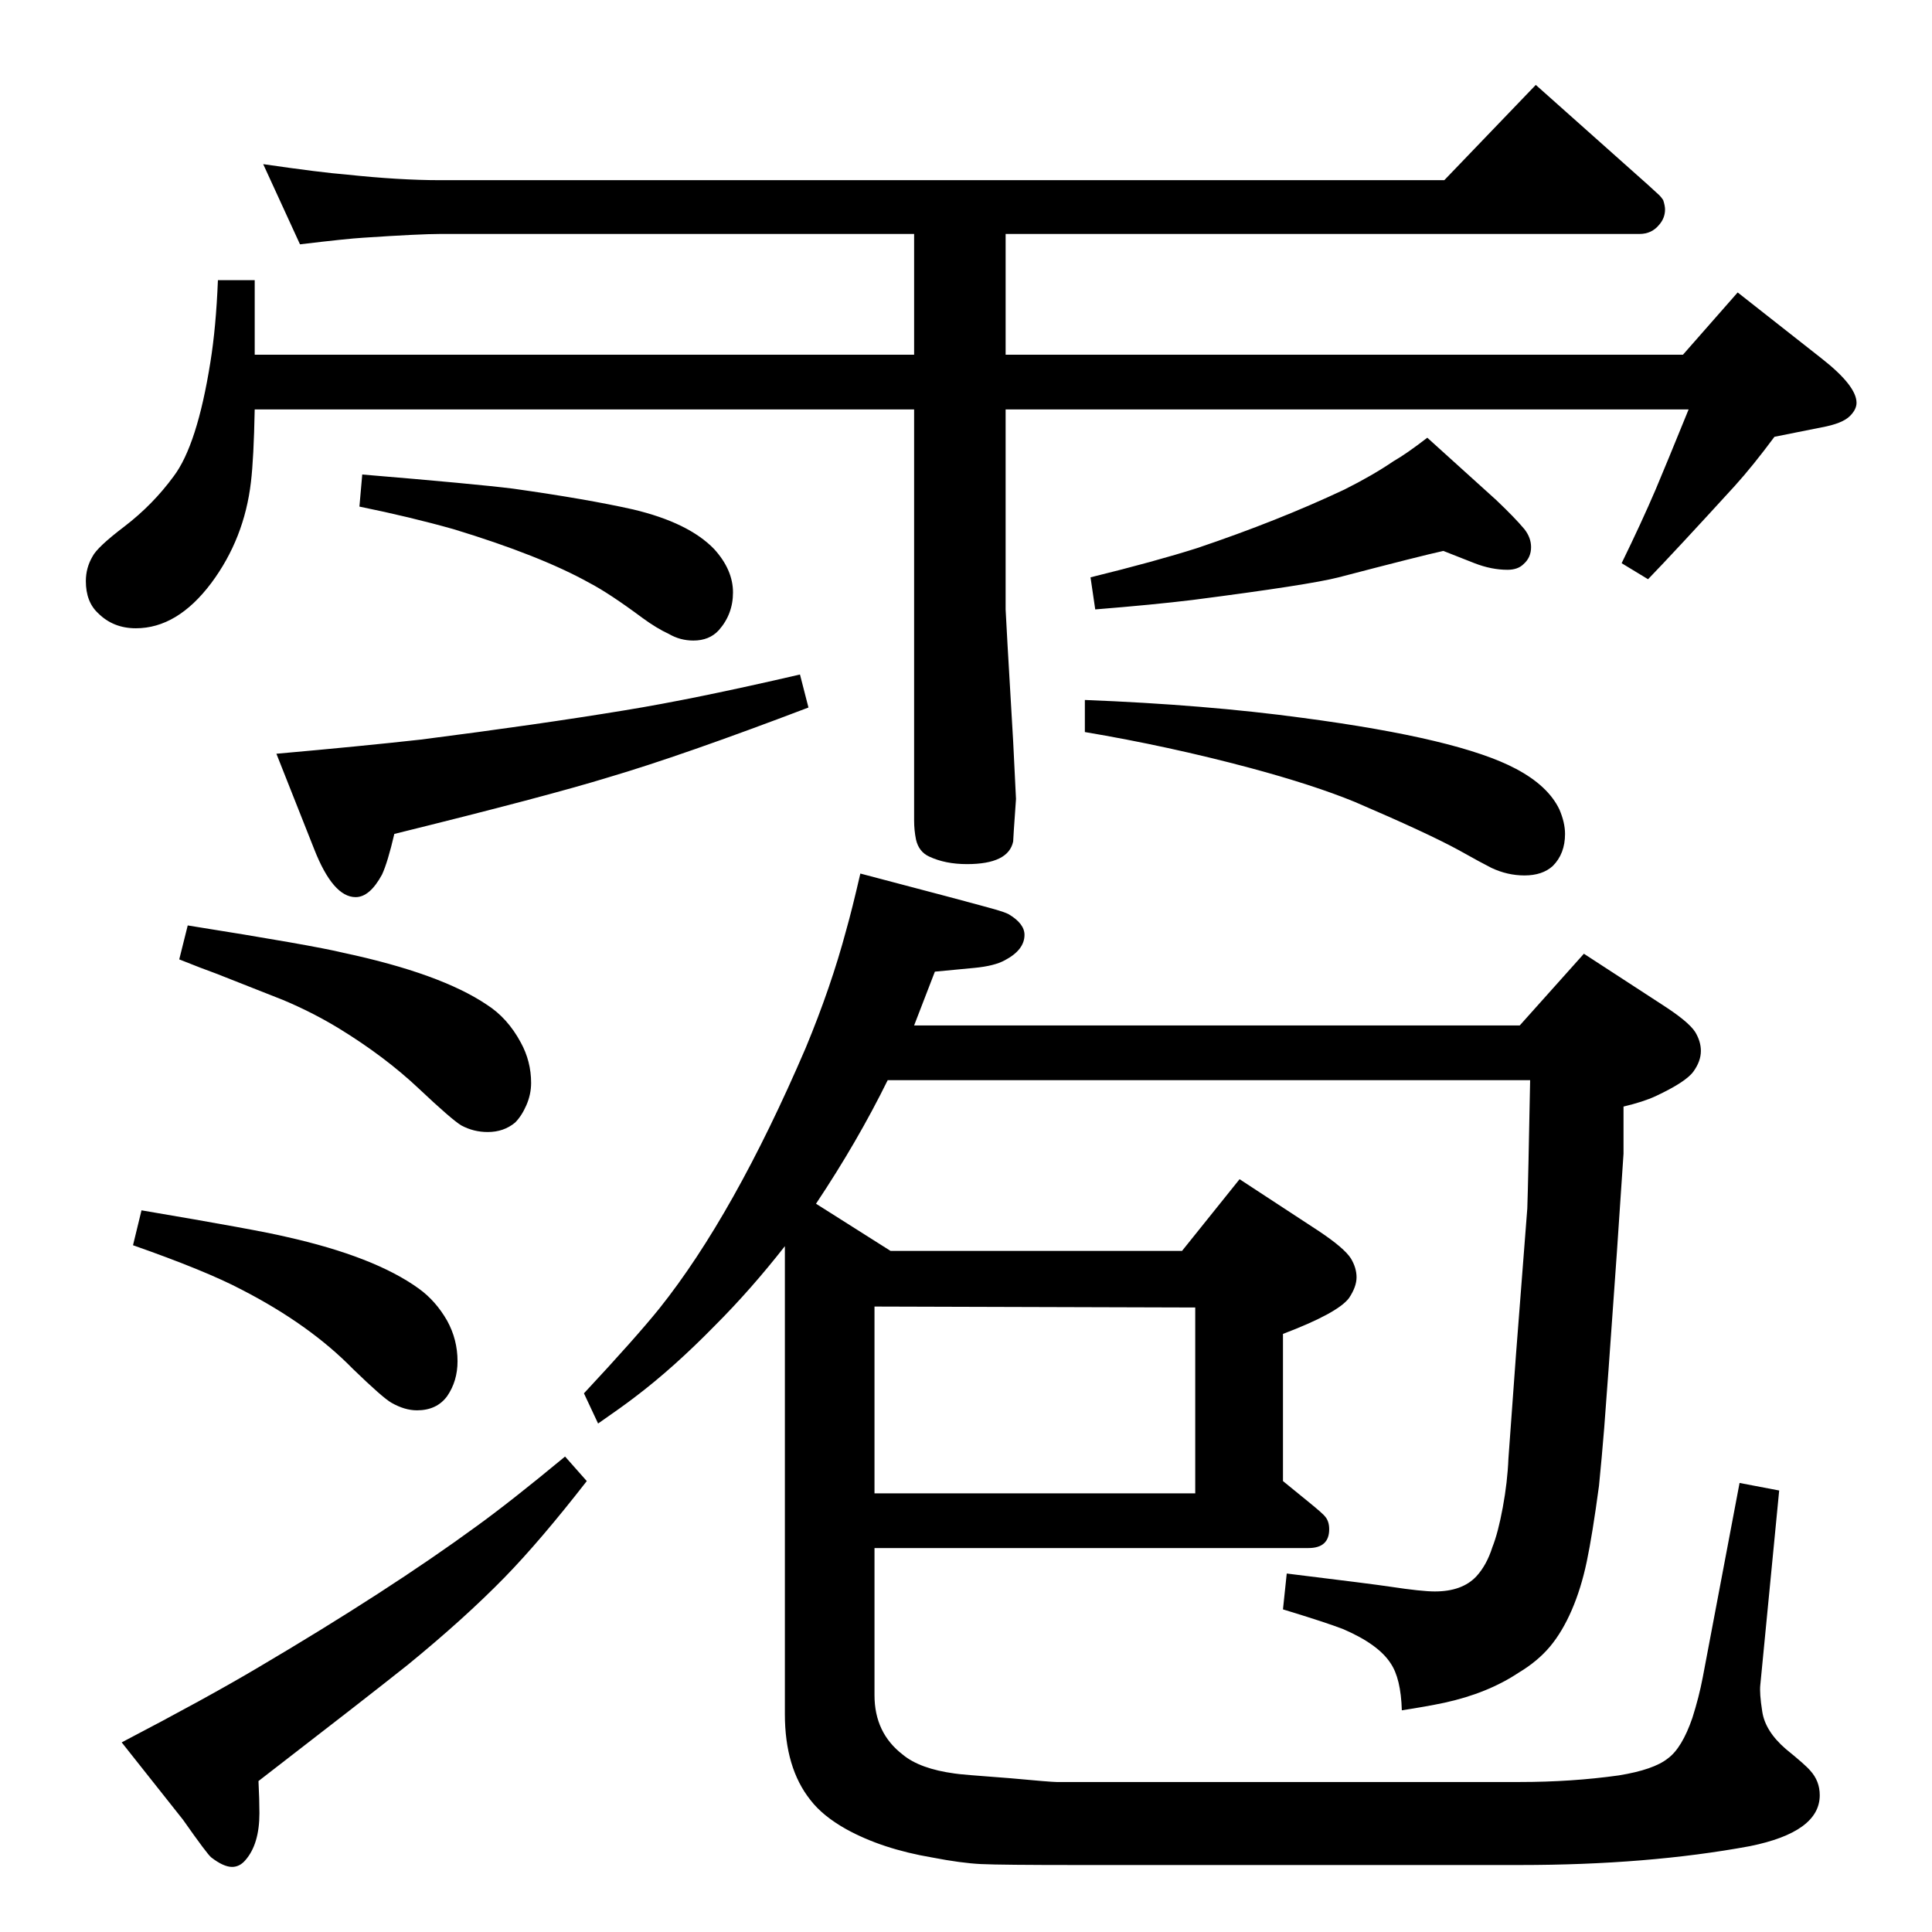 <?xml version="1.0" standalone="no"?>
<!DOCTYPE svg PUBLIC "-//W3C//DTD SVG 1.1//EN" "http://www.w3.org/Graphics/SVG/1.1/DTD/svg11.dtd" >
<svg xmlns="http://www.w3.org/2000/svg" xmlns:xlink="http://www.w3.org/1999/xlink" version="1.1" viewBox="0 -339 2048 2048">
  <g transform="matrix(1 0 0 -1 0 1709)">
   <path fill="currentColor"
d="M969 961h642l68 76l83 -54q28 -18 35 -29q6 -10 6 -20q0 -11 -8 -22t-40 -26q-13 -6 -34 -11v-50l-7 -104q-11 -156 -13.5 -187t-5.5 -61q-7 -52 -13 -80.5t-16 -51.5t-23 -38.5t-33 -27.5q-33 -22 -79 -32q-19 -4 -45 -8q-1 34 -12 50q-13 20 -50 36q-18 7 -64 21l4 38
q90 -11 110 -14q33 -5 47 -5q29 0 44 16q11 12 17 31q6 15 11 42t6 52l8 110l12 155q1 29 3 136h-681q-32 -65 -76 -131l79 -50h309l61 76l84 -55q27 -18 34 -29q6 -10 6 -20t-8 -22q-12 -16 -70 -38v-156l27 -22q16 -13 18 -16q4 -5 4 -13q0 -20 -22 -20h-460v-156
q0 -40 30 -63q18 -15 55 -20q5 -1 59 -5q43 -4 49 -4h491q55 0 105 7q37 6 52 18q15 11 26 43q7 22 11 43l39 206l42 -8l-20 -206q-1 -9 2 -28q3 -21 25 -40q21 -17 26 -23q10 -11 10 -26q0 -39 -74 -54q-108 -20 -244 -20h-468q-82 0 -103 1t-52 7q-53 9 -91 30
q-25 14 -38 31q-27 34 -27 91v496q-36 -46 -74 -84q-44 -45 -85 -76q-13 -10 -39 -28l-15 32q55 59 80 90q79 99 155 276q27 65 43 125q6 21 15 60l91 -24q45 -12 53.5 -14.5t12.5 -4.5q17 -10 17 -22q0 -16 -21 -27q-11 -6 -32 -8l-42 -4q-10 -26 -22 -57zM927 663v-198
h340v197zM199 1067q132 -21 165 -29q103 -22 152 -55q22 -14 36 -40q11 -20 11 -43q0 -12 -5 -23.5t-12 -18.5q-12 -10 -29 -10q-15 0 -28 7q-10 6 -45 39q-36 34 -85 64q-28 17 -59 30q-10 4 -71 28q-14 5 -39 15zM599 504l23 -26q-49 -63 -87 -102q-43 -44 -103 -93
q-44 -35 -158 -123q1 -20 1 -34q0 -33 -15 -50q-6 -7 -14 -7q-9 0 -22 10q-4 3 -30 40l-65 82q90 47 144 79q139 82 232 150q36 26 94 74zM1066 1614v-212q0 -4 8 -140l3 -61q-3 -42 -3 -45q-5 -24 -49 -24q-23 0 -40 8q-11 5 -14 18q-2 10 -2 20v436h-699q-1 -52 -4 -77
q-7 -60 -42 -107q-36 -48 -80 -48q-24 0 -40 16q-13 12 -13 34q0 14 7 26q5 10 34 32q30 23 52 53q25 33 39 121q6 37 8 87h39v-79h699v128h-502q-22 0 -82 -4q-17 -1 -67 -7l-39 85q62 -9 88 -11q56 -6 100 -6h1064l97 101l119 -106q10 -9 12 -11t4 -5q2 -6 2 -10
q0 -9 -6 -16q-8 -10 -21 -10h-672v-128h718l58 66l89 -70q37 -29 37 -47q0 -7 -7 -14q-8 -8 -30 -12l-50 -10q-23 -31 -42 -52q-63 -69 -92 -99l-28 17q21 43 36 78q11 26 35 85h-724zM150 765q124 -21 153 -28q94 -21 141 -55q18 -13 30 -34q11 -20 11 -43q0 -21 -11 -37
q-11 -15 -32 -15q-13 0 -27 8q-9 5 -41 36q-46 47 -118 84q-38 20 -115 47zM848 1333l9 -35q-134 -51 -212 -74q-65 -20 -227 -60q-7 -30 -13 -43q-13 -24 -28 -24q-24 0 -44 51l-40 101q90 8 153 15q125 16 216 31q74 12 186 38zM384 1545q120 -10 160 -15q78 -11 127 -22
q59 -14 86 -42q20 -22 20 -46q0 -23 -15 -40q-10 -11 -27 -11q-14 0 -26 7q-13 6 -28 17q-35 26 -56 37q-52 29 -144 57q-46 13 -100 24zM1513 1584l73 -66q20 -19 30 -31q7 -9 7 -19q0 -11 -8 -18q-6 -6 -17 -6q-17 0 -35 7l-33 13q-23 -5 -111 -28q-31 -8 -155 -24
q-41 -5 -103 -10l-5 34q69 17 113 31q86 29 156 62q30 15 52 30q14 8 36 25zM1150 1306q128 -5 231 -19q166 -22 226 -54q34 -18 46 -43q6 -14 6 -26q0 -21 -13 -34q-11 -10 -30 -10q-18 0 -35 8q-10 5 -35 19q-33 18 -110 51q-44 18 -111 36q-86 23 -175 38v34z" />
  </g>

</svg>
